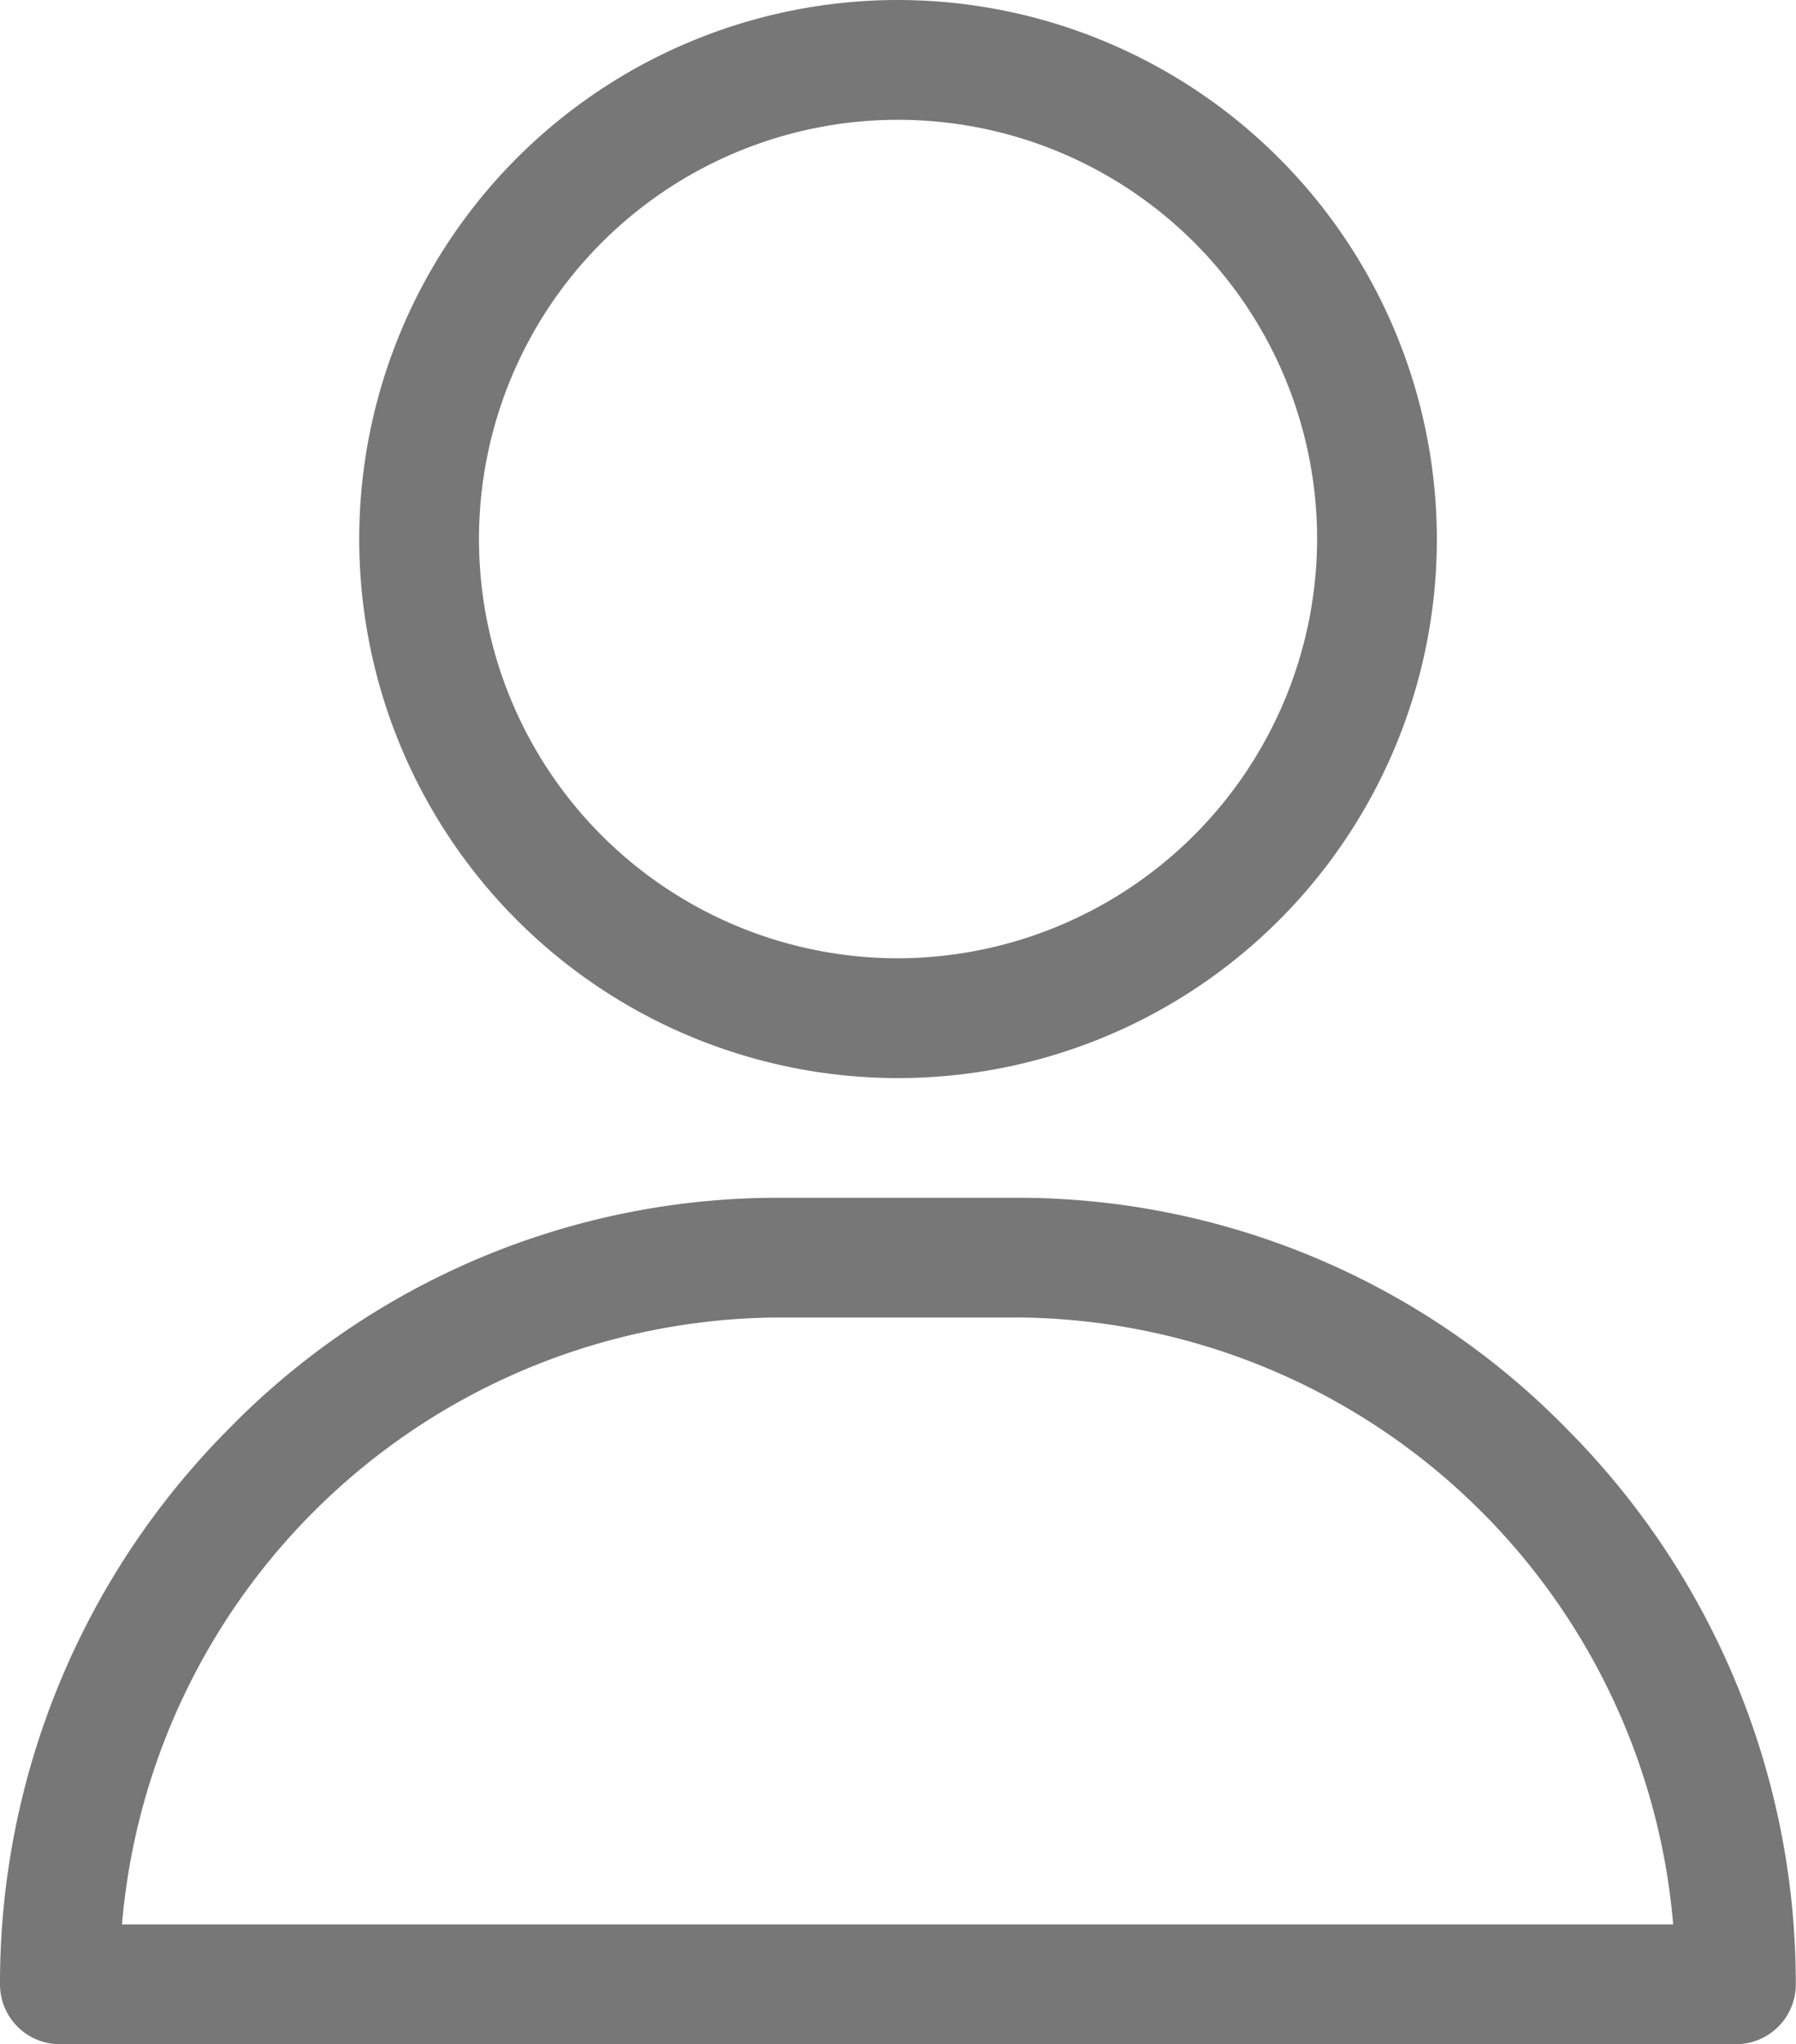 <svg xmlns="http://www.w3.org/2000/svg" width="19.243" height="21.894" viewBox="0 0 19.243 21.894">
  <g id="Icon_11" data-name="Icon 11" transform="translate(0)">
    <g id="Group_24" data-name="Group 24" transform="translate(3.849)">
      <g id="Group_23" data-name="Group 23">
        <path id="Path_20" data-name="Path 20" d="M126.773,0a5.773,5.773,0,1,0,5.773,5.773A5.779,5.779,0,0,0,126.773,0Zm0,10.263a4.49,4.49,0,1,1,4.49-4.49A4.5,4.5,0,0,1,126.773,10.263Z" transform="translate(-121)" fill="#777"/>
      </g>
    </g>
    <g id="Group_26" data-name="Group 26" transform="translate(0 12.828)">
      <g id="Group_25" data-name="Group 25">
        <path id="Path_21" data-name="Path 21" d="M47.8,302.488A8.229,8.229,0,0,0,41.9,300H39.338a8.229,8.229,0,0,0-5.9,2.488A8.413,8.413,0,0,0,31,308.424a.641.641,0,0,0,.641.641H49.6a.641.641,0,0,0,.641-.641A8.413,8.413,0,0,0,47.8,302.488Zm-15.493,5.294a7.1,7.1,0,0,1,7.027-6.5H41.9a7.1,7.1,0,0,1,7.027,6.5Z" transform="translate(-31 -300)" fill="#777"/>
      </g>
    </g>
  </g>
</svg>
